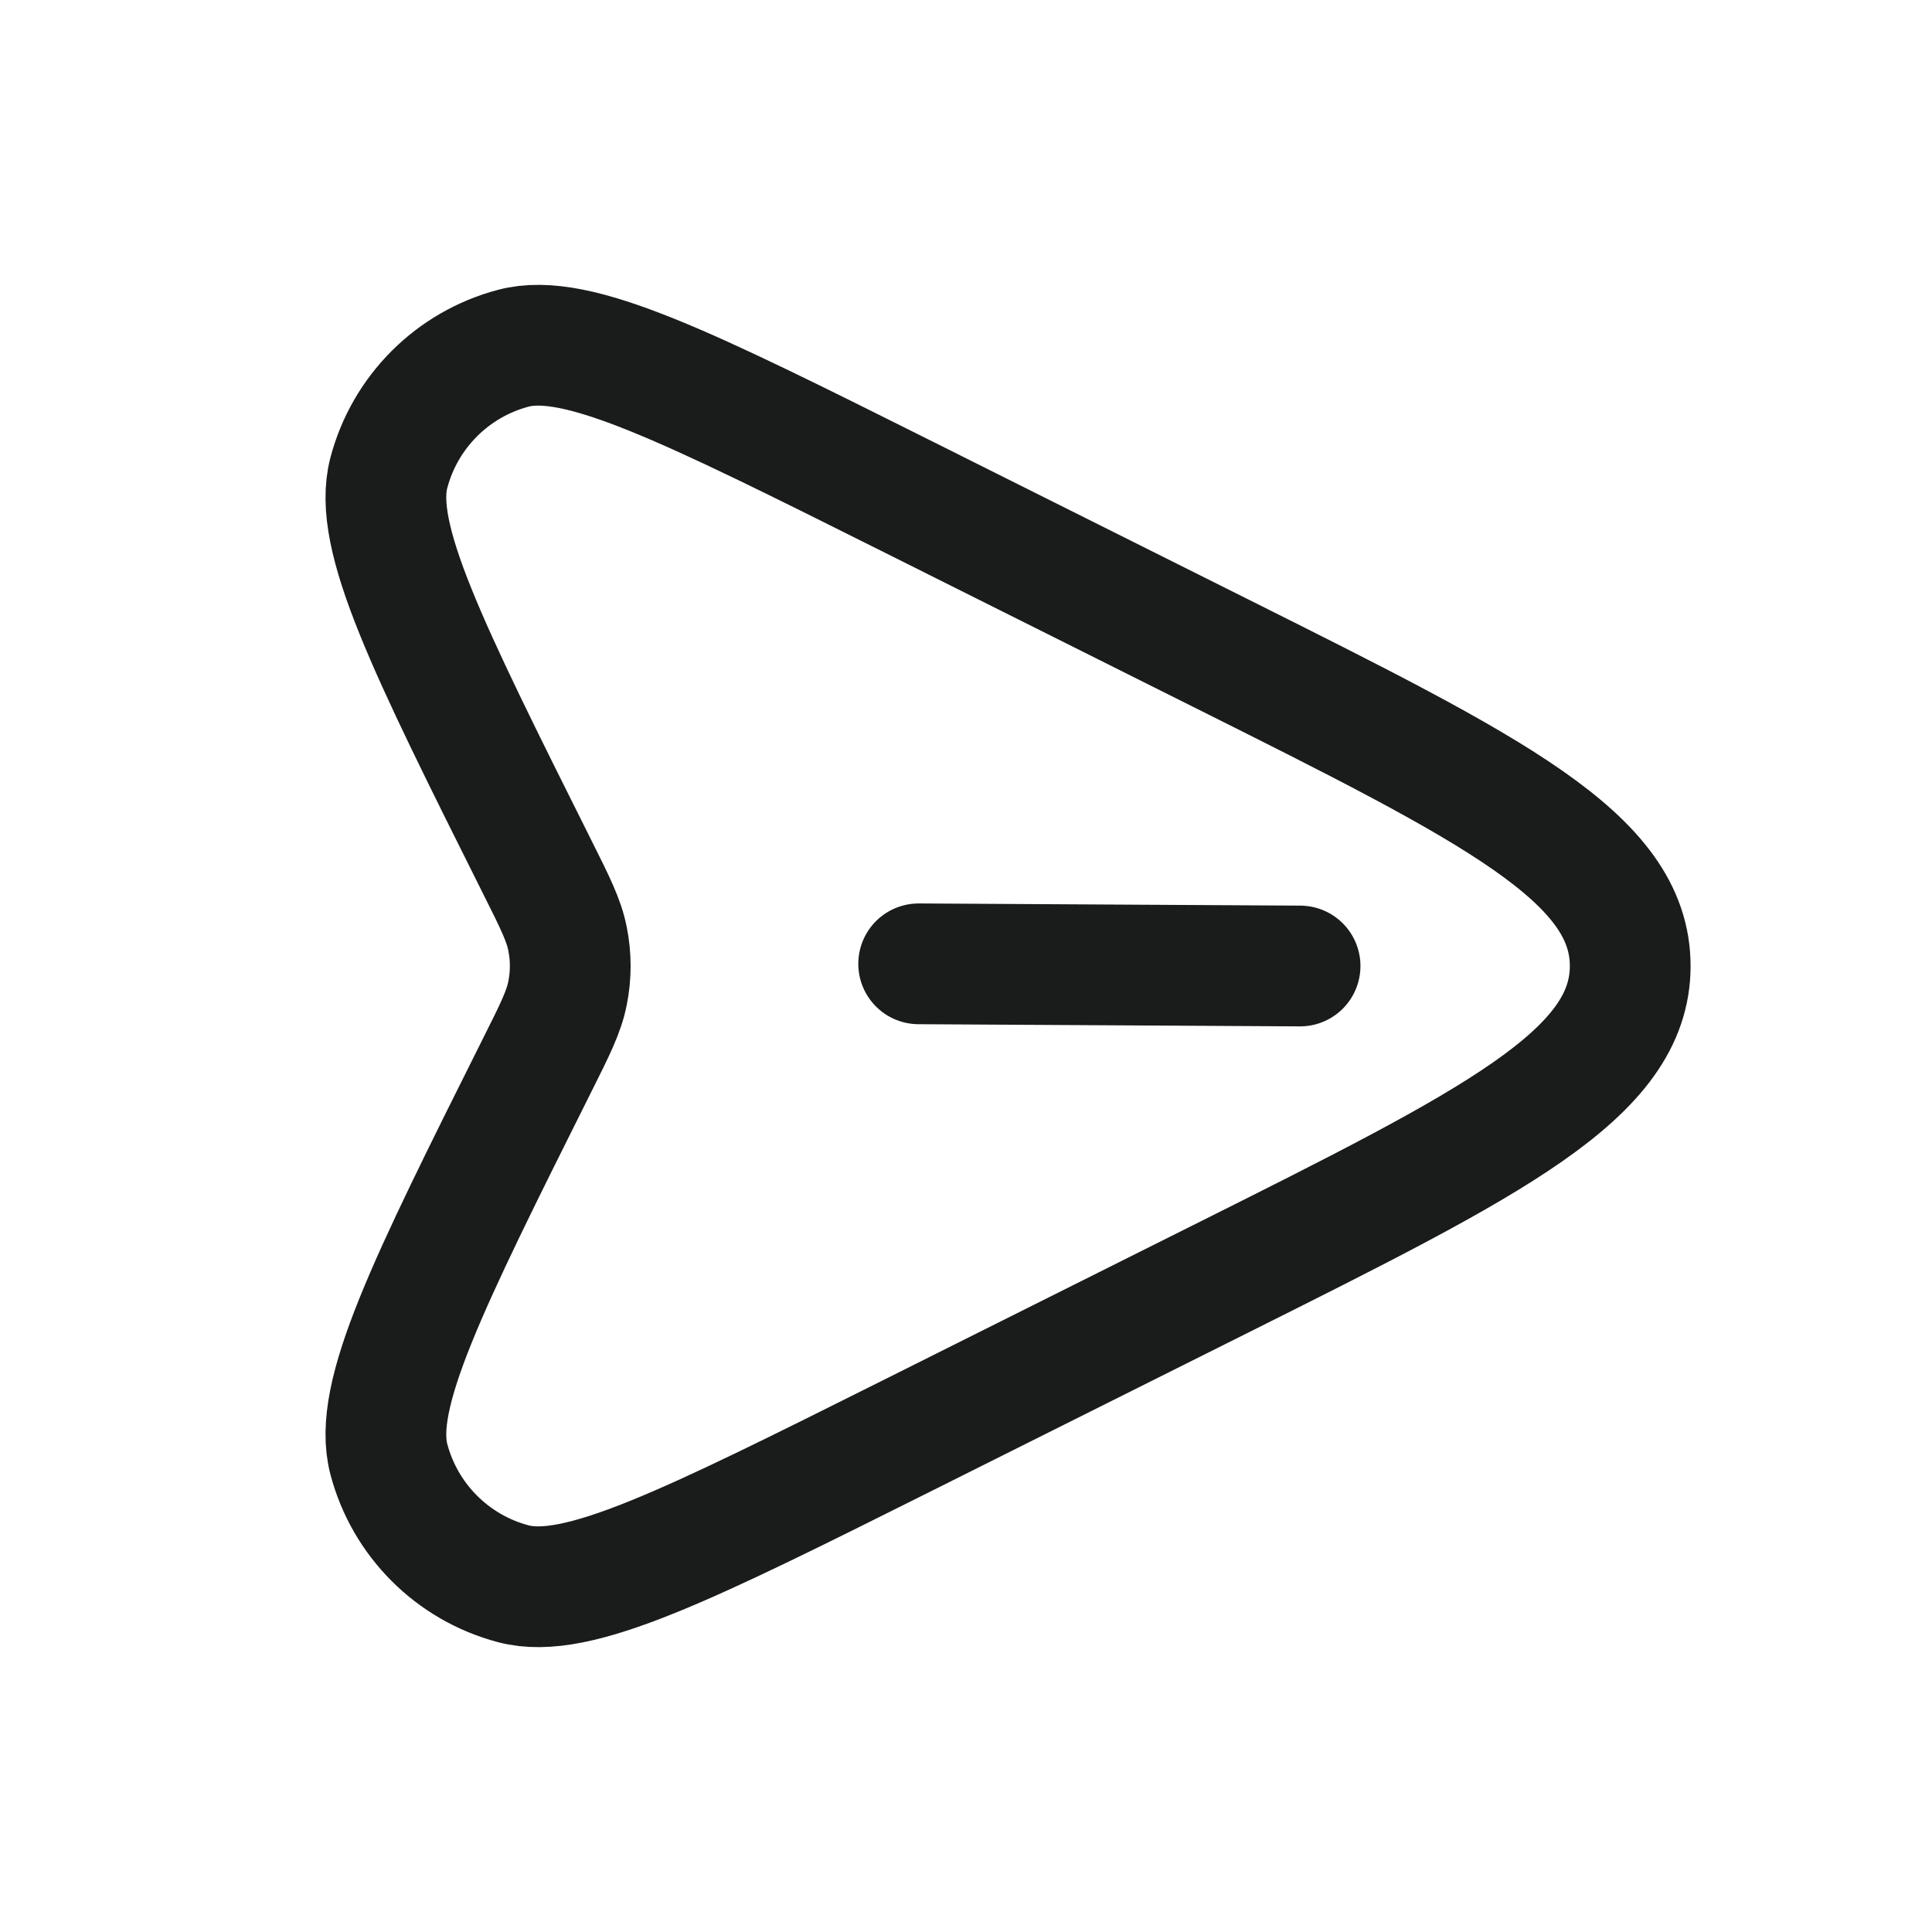 <svg width="24" height="24" viewBox="0 0 24 24" fill="none" xmlns="http://www.w3.org/2000/svg">
<g clip-path="url(#clip0_4191_4173)">
<path d="M11.278 17.83L15.161 15.888C18.554 14.191 20.251 13.343 20.251 12C20.251 10.657 18.554 9.809 15.161 8.112L11.278 6.17C8.539 4.801 7.17 4.116 6.376 4.326C5.621 4.526 5.031 5.116 4.831 5.871C4.621 6.665 5.306 8.034 6.675 10.773C6.895 11.212 7.005 11.432 7.05 11.662C7.095 11.885 7.095 12.115 7.05 12.338C7.005 12.568 6.895 12.788 6.675 13.227C5.306 15.966 4.621 17.335 4.831 18.129C5.031 18.884 5.621 19.474 6.376 19.674C7.17 19.884 8.539 19.199 11.278 17.83Z" stroke="#1A1B1B" stroke-width="1.5"/>
<path d="M16.15 12L11.412 11.973" stroke="#1A1B1B" stroke-width="1.5" stroke-linecap="round"/>
</g>
<defs>
<clipPath id="clip0_4191_4173">
<rect width="24" height="24" fill="white"/>
</clipPath>
</defs>
</svg>
